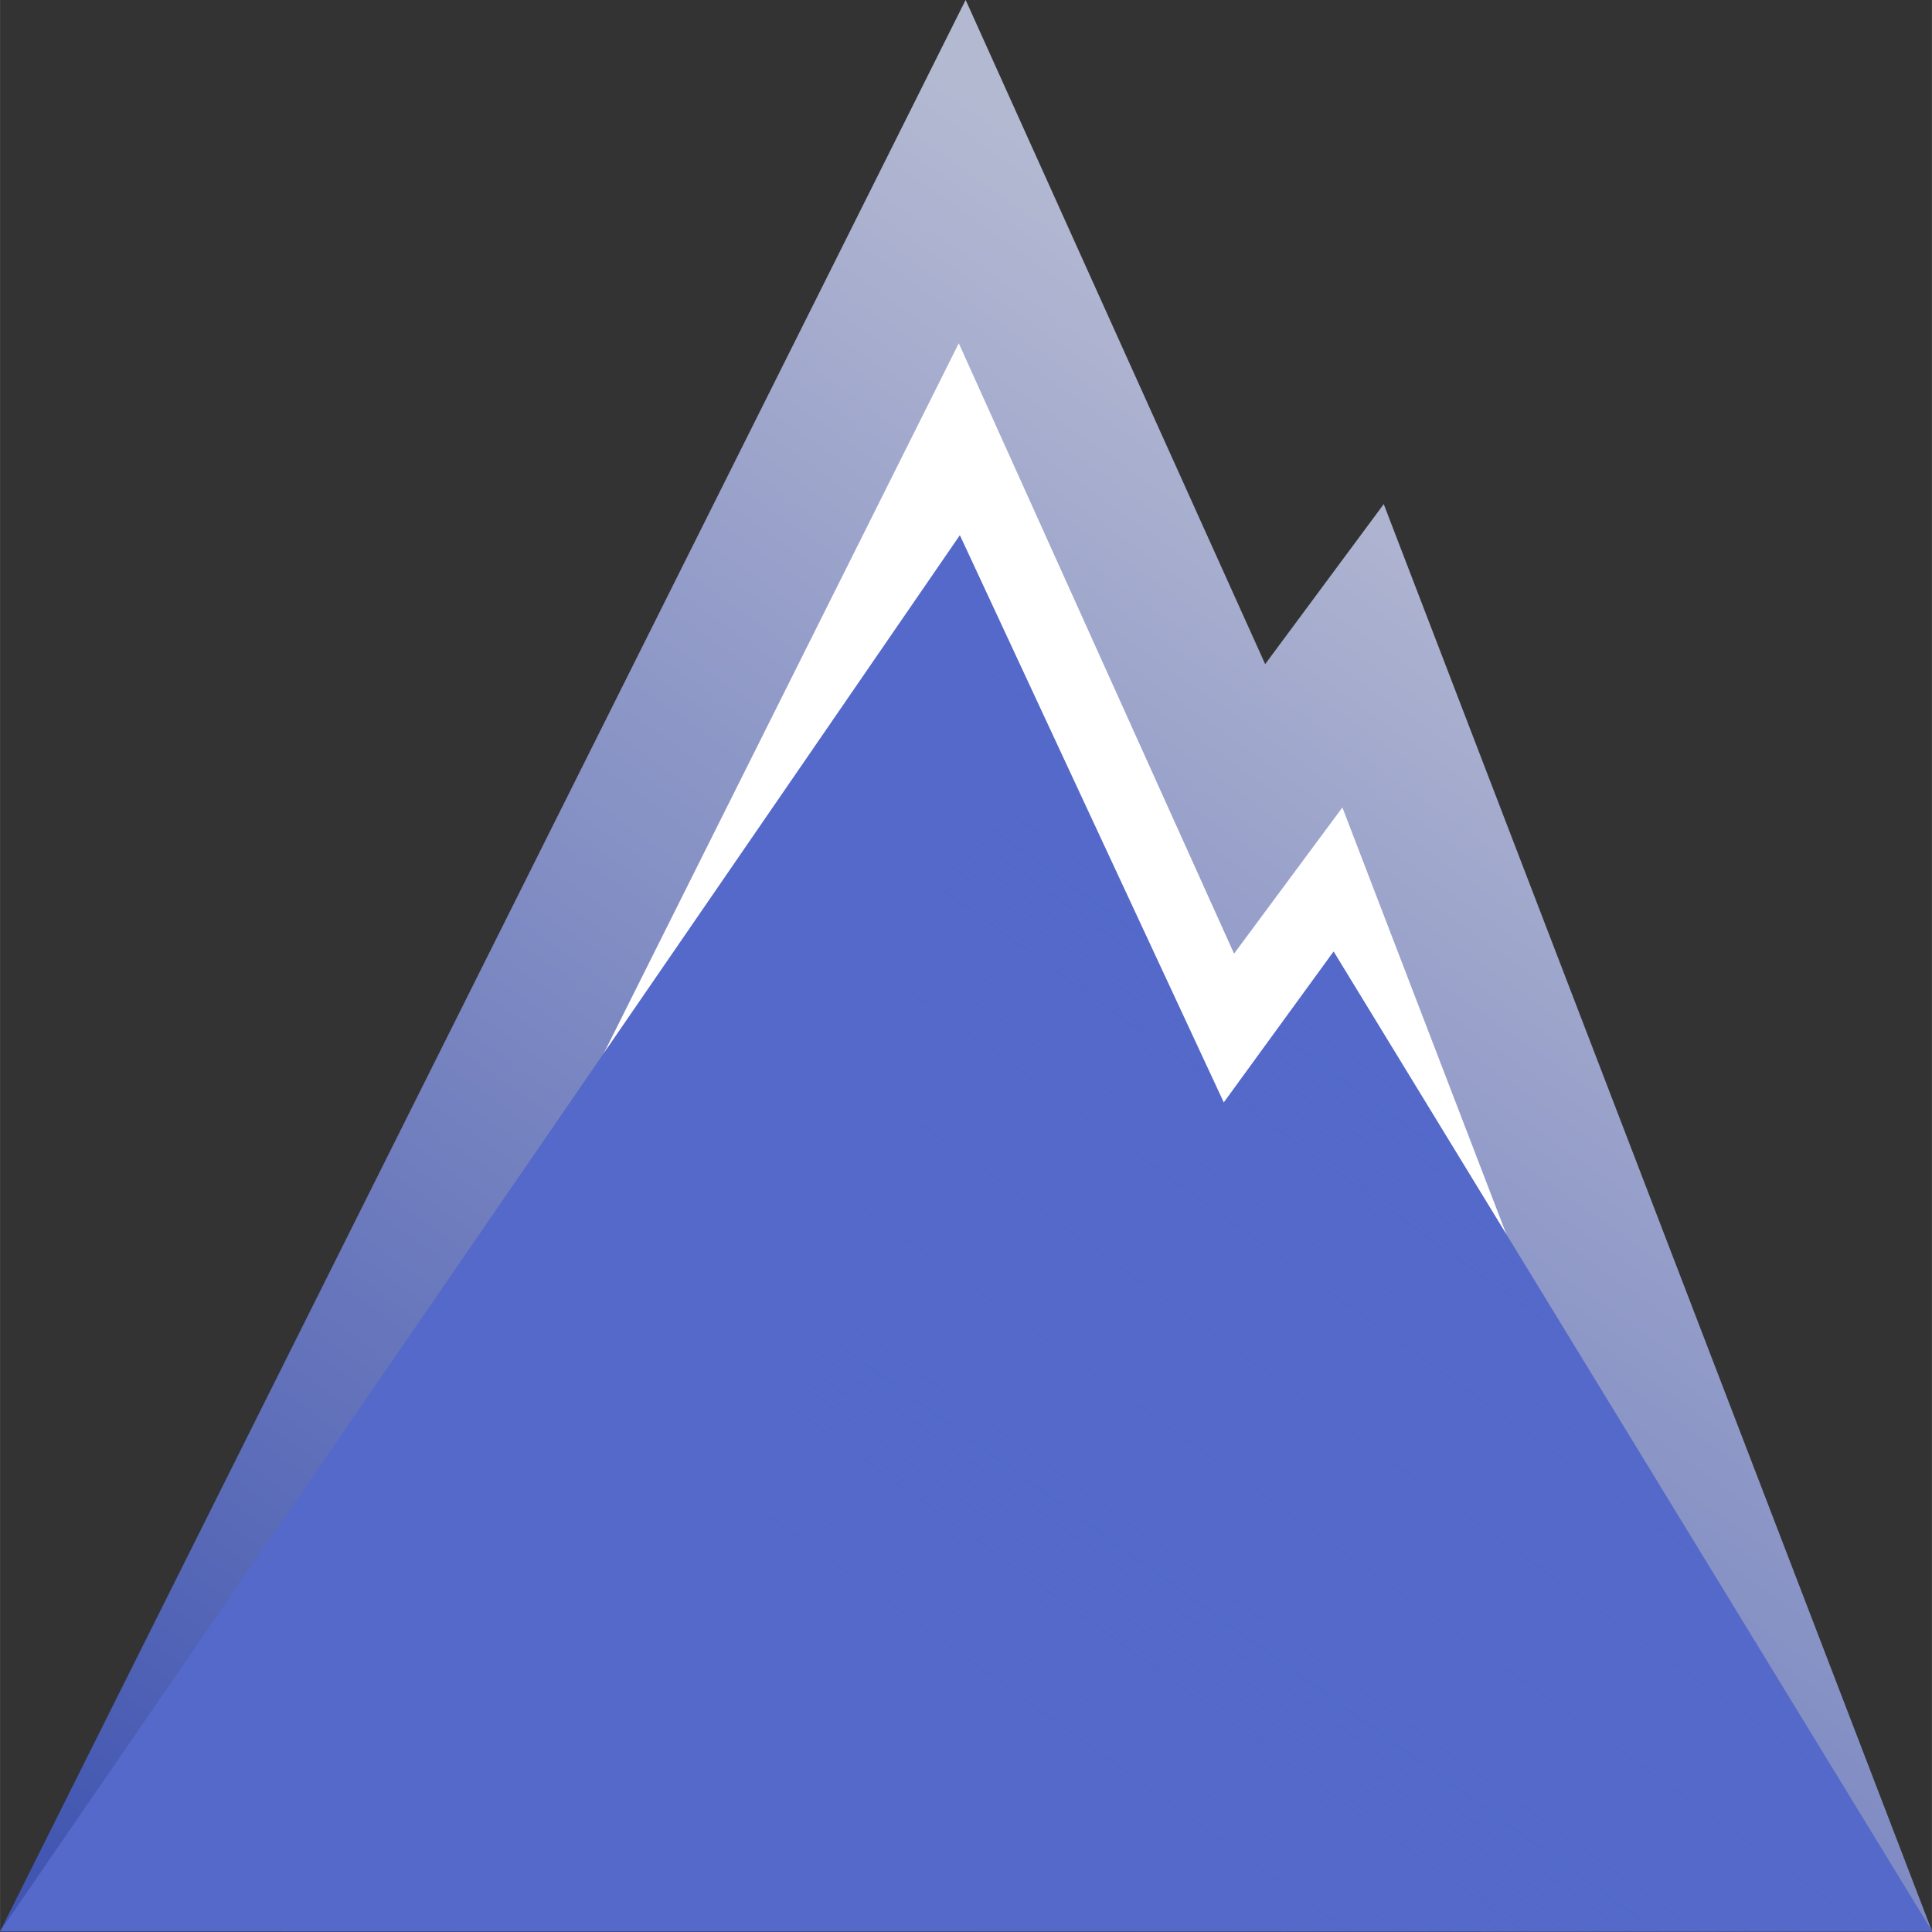 <svg xmlns="http://www.w3.org/2000/svg" viewBox="0 0 79.372 79.376" height="300" width="300">
<rect x="0" y="0" width="79.372" height="79.376" fill="#333333" stroke="none"/>
<defs>
<linearGradient gradientUnits="userSpaceOnUse" y2="45.002" y1="20.183" x2="29.992" x1="47.77" id="A">
<stop offset="0" stop-color="#5469c9"/>
<stop offset="1" stop-opacity="0" stop-color="#5469c9"/>
</linearGradient>
<linearGradient y2="21.63" y1="54.333" x2="43.357" x1="20.224" id="B" gradientUnits="userSpaceOnUse">
<stop offset="0" stop-color="#4155b1"/>
<stop offset="1" stop-color="#b4b9d2"/>
</linearGradient>
</defs>
<g transform="matrix(2.055 0 0 2.054 -18.99 -18.98)">
<path d="M11.624 46.4l16.853-33.727 5.746 12.747 2.268-3.062 9.233 24.043z" fill="#fff" stroke="url(#B)" stroke-width="2.947"/>
<path d="M9.24 47.874l19.189-27.927 5.277 11.346 2.196-3.019 11.969 19.602z" fill="#5469c9"/>
<path d="M21.037 47.873l6.616-17.447-.899-.705 2.101-2.231-1.846.447 2.251-2.479-.83-5.51 5.277 11.346 2.196-3.019 11.969 19.602z" fill="url(#A)" style="mix-blend-mode:screen"/>
</g>
</svg>